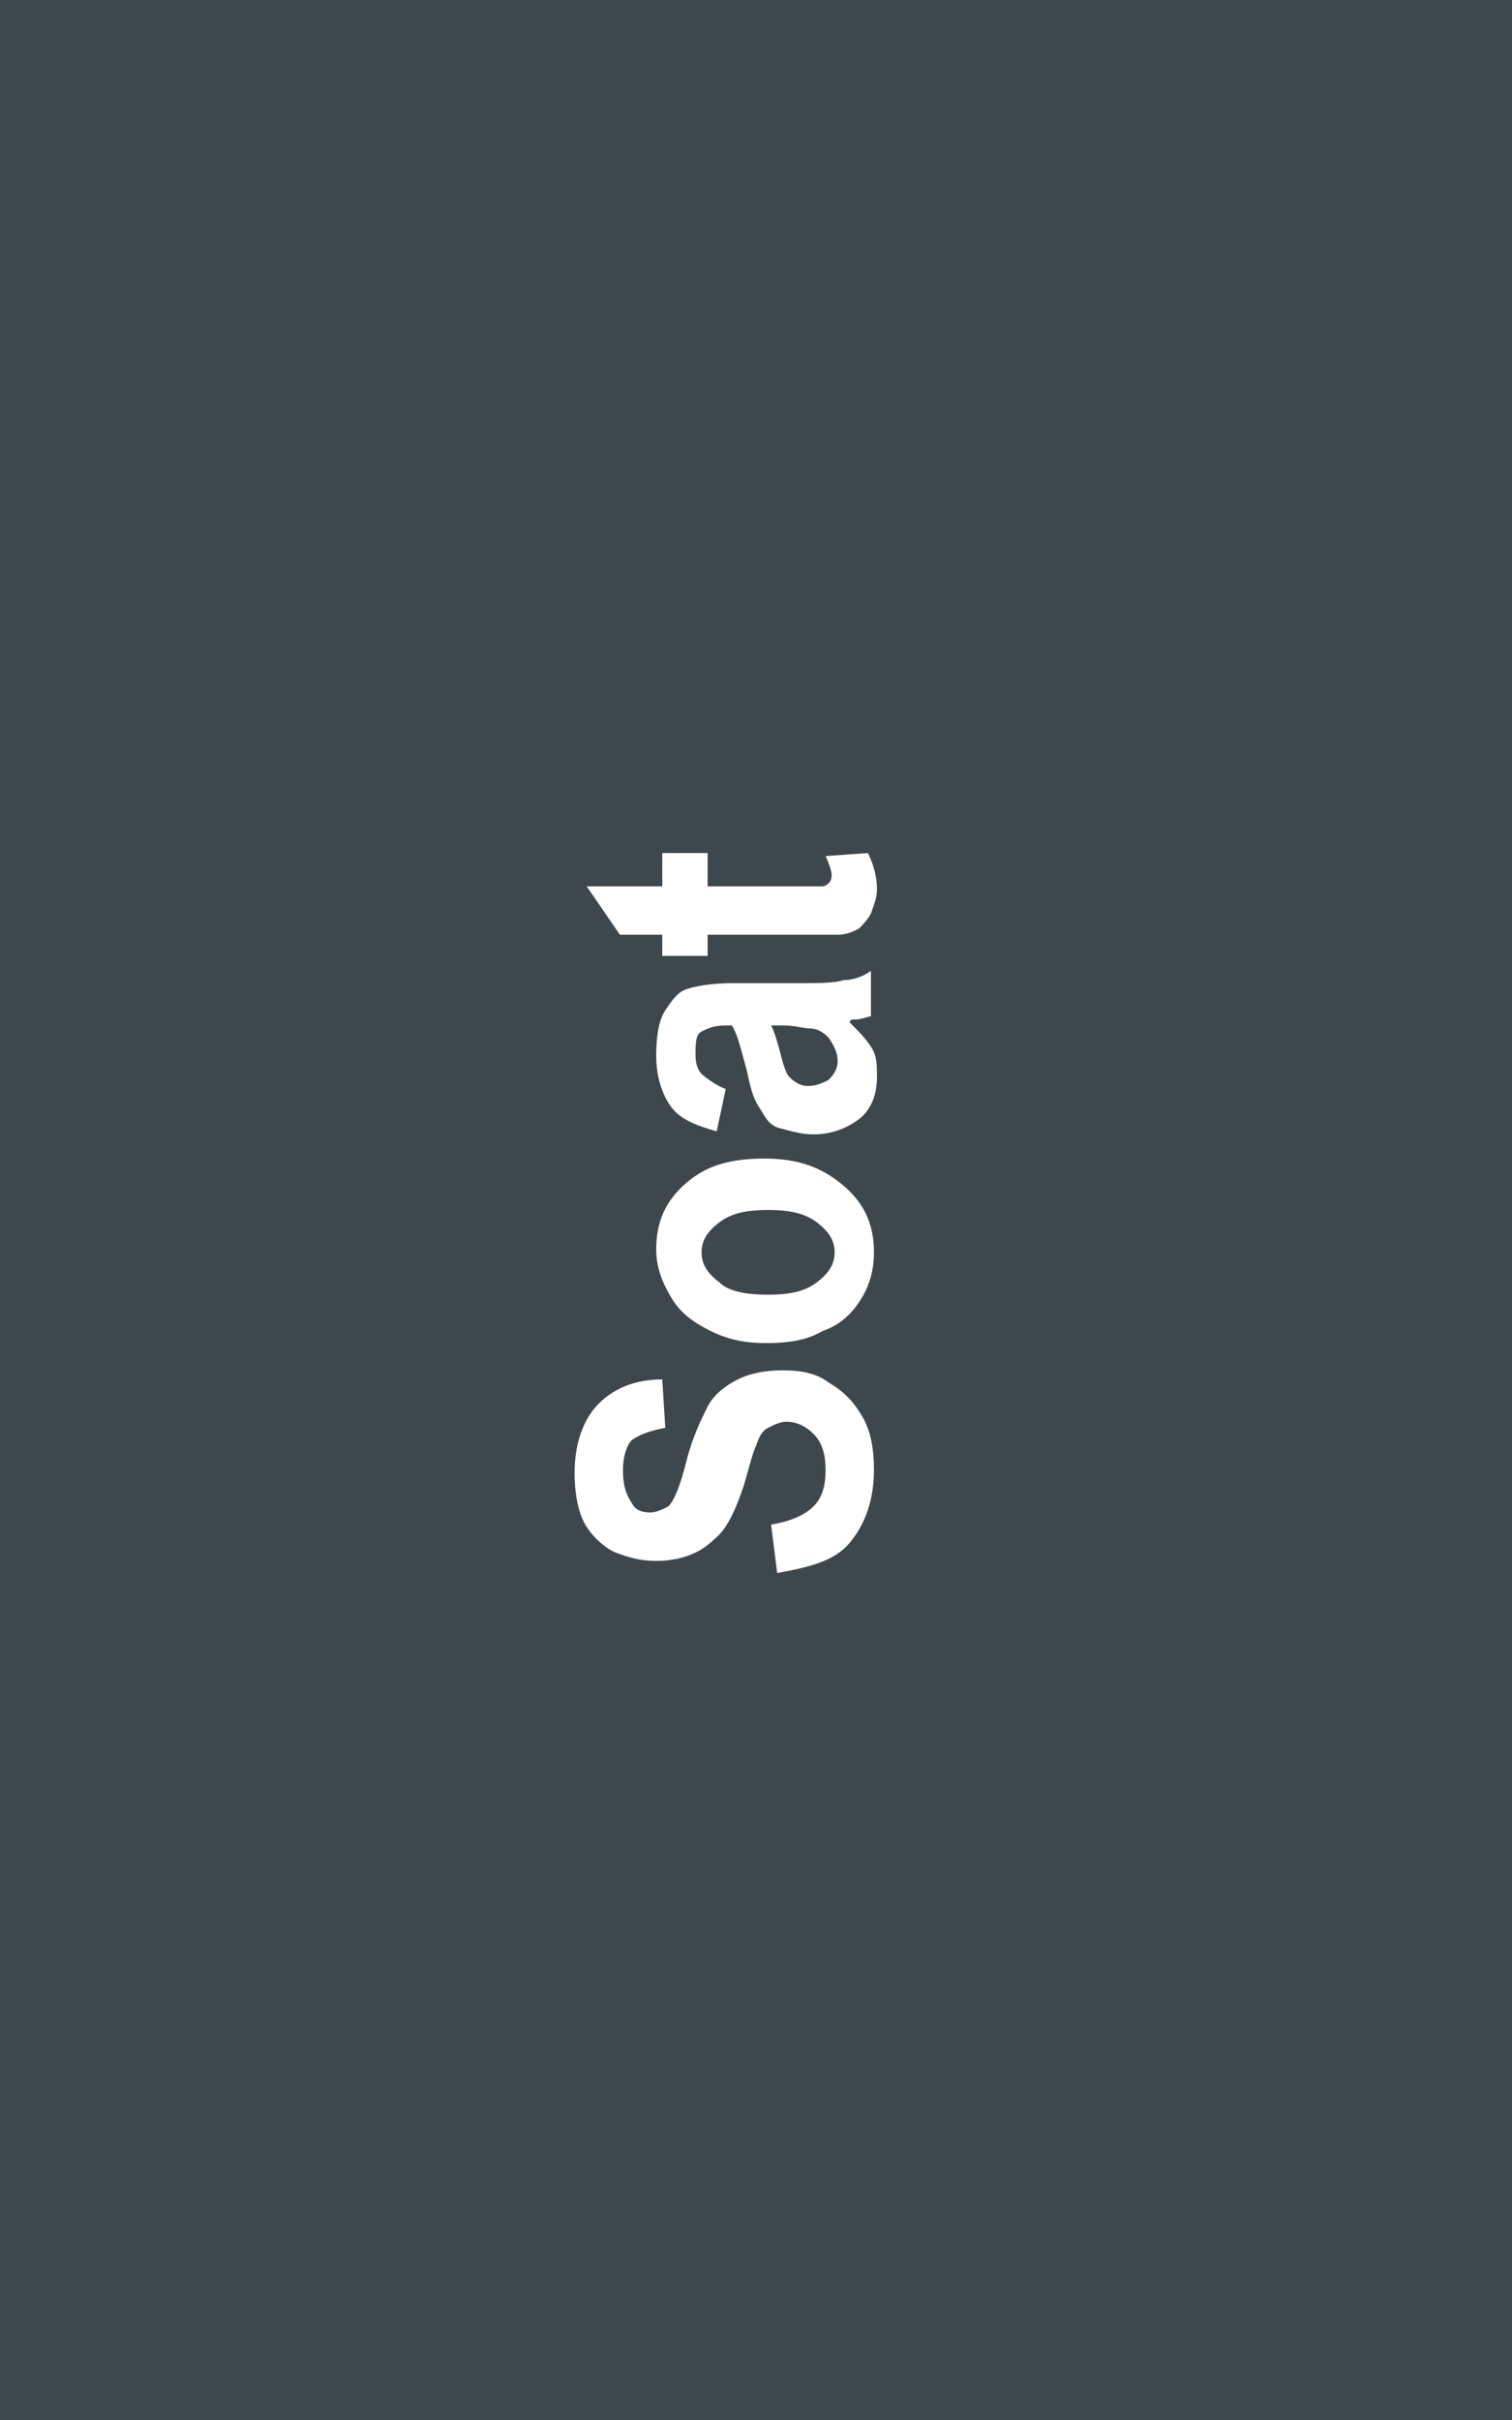 <?xml version="1.0" encoding="utf-8"?>
<!-- Generator: Adobe Illustrator 24.0.0, SVG Export Plug-In . SVG Version: 6.00 Build 0)  -->
<svg version="1.1" id="Capa_1" xmlns="http://www.w3.org/2000/svg" xmlns:xlink="http://www.w3.org/1999/xlink" x="0px" y="0px"
	 viewBox="0 0 50 80" style="enable-background:new 0 0 50 80;" xml:space="preserve">
<rect x="0" y="0" width="50" height="80" fill="#808080" stroke="none"/>
<style type="text/css">
	.st0{fill-rule:evenodd;clip-rule:evenodd;fill:#3E484C;stroke:#3E484C;}
	.st1{fill:#FFFFFF;}
</style>
<title>bt_006_soat</title>
<g id="bt_006_soat" transform="translate(1778, 1008)">
	<rect id="Rectangle-Copy-11" x="-1777.5" y="-1007.5" class="st0" width="49" height="79"/>
</g>
<g>
	<path class="st1" d="M25.7,52l-0.2-1.6c0.6-0.1,1.1-0.3,1.4-0.6c0.3-0.3,0.4-0.7,0.4-1.2c0-0.5-0.1-0.9-0.4-1.2
		C26.7,47.2,26.4,47,26,47c-0.2,0-0.4,0.1-0.6,0.2c-0.2,0.1-0.3,0.3-0.4,0.6c-0.1,0.2-0.2,0.6-0.4,1.3c-0.3,0.9-0.6,1.5-1,1.8
		c-0.5,0.5-1.2,0.7-1.9,0.7c-0.5,0-0.9-0.1-1.4-0.3c-0.4-0.2-0.8-0.6-1-1c-0.2-0.4-0.3-1-0.3-1.6c0-1,0.3-1.8,0.8-2.3
		c0.5-0.5,1.2-0.8,2.1-0.8l0.1,1.6c-0.5,0.1-0.8,0.2-1.1,0.4c-0.2,0.2-0.3,0.6-0.3,1c0,0.5,0.1,0.8,0.3,1.1c0.1,0.2,0.3,0.3,0.6,0.3
		c0.2,0,0.4-0.1,0.6-0.2c0.2-0.2,0.4-0.7,0.6-1.5c0.2-0.8,0.5-1.4,0.7-1.8s0.6-0.7,1-0.9c0.4-0.2,0.9-0.3,1.5-0.3
		c0.6,0,1.1,0.1,1.5,0.4c0.5,0.3,0.8,0.6,1.1,1.1s0.4,1.1,0.4,1.8c0,1-0.3,1.8-0.8,2.4S26.8,51.8,25.7,52z"/>
	<path class="st1" d="M25.3,44.4c-0.6,0-1.2-0.1-1.8-0.4s-1-0.6-1.3-1.1s-0.5-1-0.5-1.6c0-0.9,0.3-1.6,1-2.2
		c0.7-0.6,1.5-0.8,2.6-0.8c1.1,0,1.9,0.3,2.6,0.9c0.7,0.6,1,1.3,1,2.2c0,0.5-0.1,1-0.4,1.5c-0.3,0.5-0.7,0.9-1.3,1.1
		C26.7,44.3,26.1,44.4,25.3,44.4z M25.4,42.8c0.7,0,1.2-0.1,1.6-0.4c0.4-0.3,0.6-0.6,0.6-1s-0.2-0.7-0.6-1c-0.4-0.3-0.9-0.4-1.6-0.4
		c-0.7,0-1.2,0.1-1.6,0.4s-0.6,0.6-0.6,1s0.2,0.7,0.6,1C24.1,42.7,24.7,42.8,25.4,42.8z"/>
	<path class="st1" d="M24,36l-0.3,1.4c-0.7-0.2-1.2-0.4-1.5-0.8c-0.3-0.4-0.5-1-0.5-1.7c0-0.7,0.1-1.2,0.3-1.5s0.4-0.6,0.7-0.7
		s0.8-0.2,1.6-0.2l2.2,0c0.6,0,1.1,0,1.4-0.1c0.3,0,0.6-0.1,0.9-0.3v1.5c-0.1,0-0.3,0.1-0.5,0.1c-0.1,0-0.2,0-0.2,0.1
		c0.3,0.3,0.5,0.5,0.7,0.8c0.2,0.3,0.2,0.6,0.2,1c0,0.6-0.2,1.1-0.6,1.4c-0.4,0.3-0.9,0.5-1.5,0.5c-0.4,0-0.7-0.1-1.1-0.2
		s-0.5-0.4-0.7-0.7s-0.3-0.7-0.4-1.2c-0.2-0.7-0.3-1.2-0.5-1.5h-0.2c-0.4,0-0.6,0.1-0.8,0.2c-0.2,0.1-0.2,0.4-0.2,0.8
		c0,0.3,0.1,0.5,0.2,0.6S23.7,35.9,24,36z M25.5,33.9c0.1,0.2,0.2,0.5,0.3,0.9c0.1,0.4,0.2,0.7,0.3,0.8c0.2,0.2,0.4,0.3,0.6,0.3
		c0.3,0,0.5-0.1,0.7-0.2c0.2-0.2,0.3-0.4,0.3-0.6c0-0.3-0.1-0.5-0.3-0.8C27.2,34.1,27,34,26.8,34c-0.2,0-0.5-0.1-0.9-0.1H25.5z"/>
	<path class="st1" d="M21.9,28.2h1.5v1.1h2.8c0.6,0,0.9,0,1,0c0.1,0,0.2-0.1,0.2-0.1c0.1-0.1,0.1-0.2,0.1-0.3c0-0.1-0.1-0.4-0.2-0.6
		l1.4-0.1c0.2,0.4,0.3,0.8,0.3,1.2c0,0.3-0.1,0.5-0.2,0.8c-0.1,0.2-0.3,0.4-0.4,0.5c-0.2,0.1-0.4,0.2-0.7,0.2c-0.2,0-0.6,0-1.3,0h-3
		v0.7h-1.5v-0.7h-1.4l-1.1-1.6h2.5V28.2z"/>
</g>
</svg>
